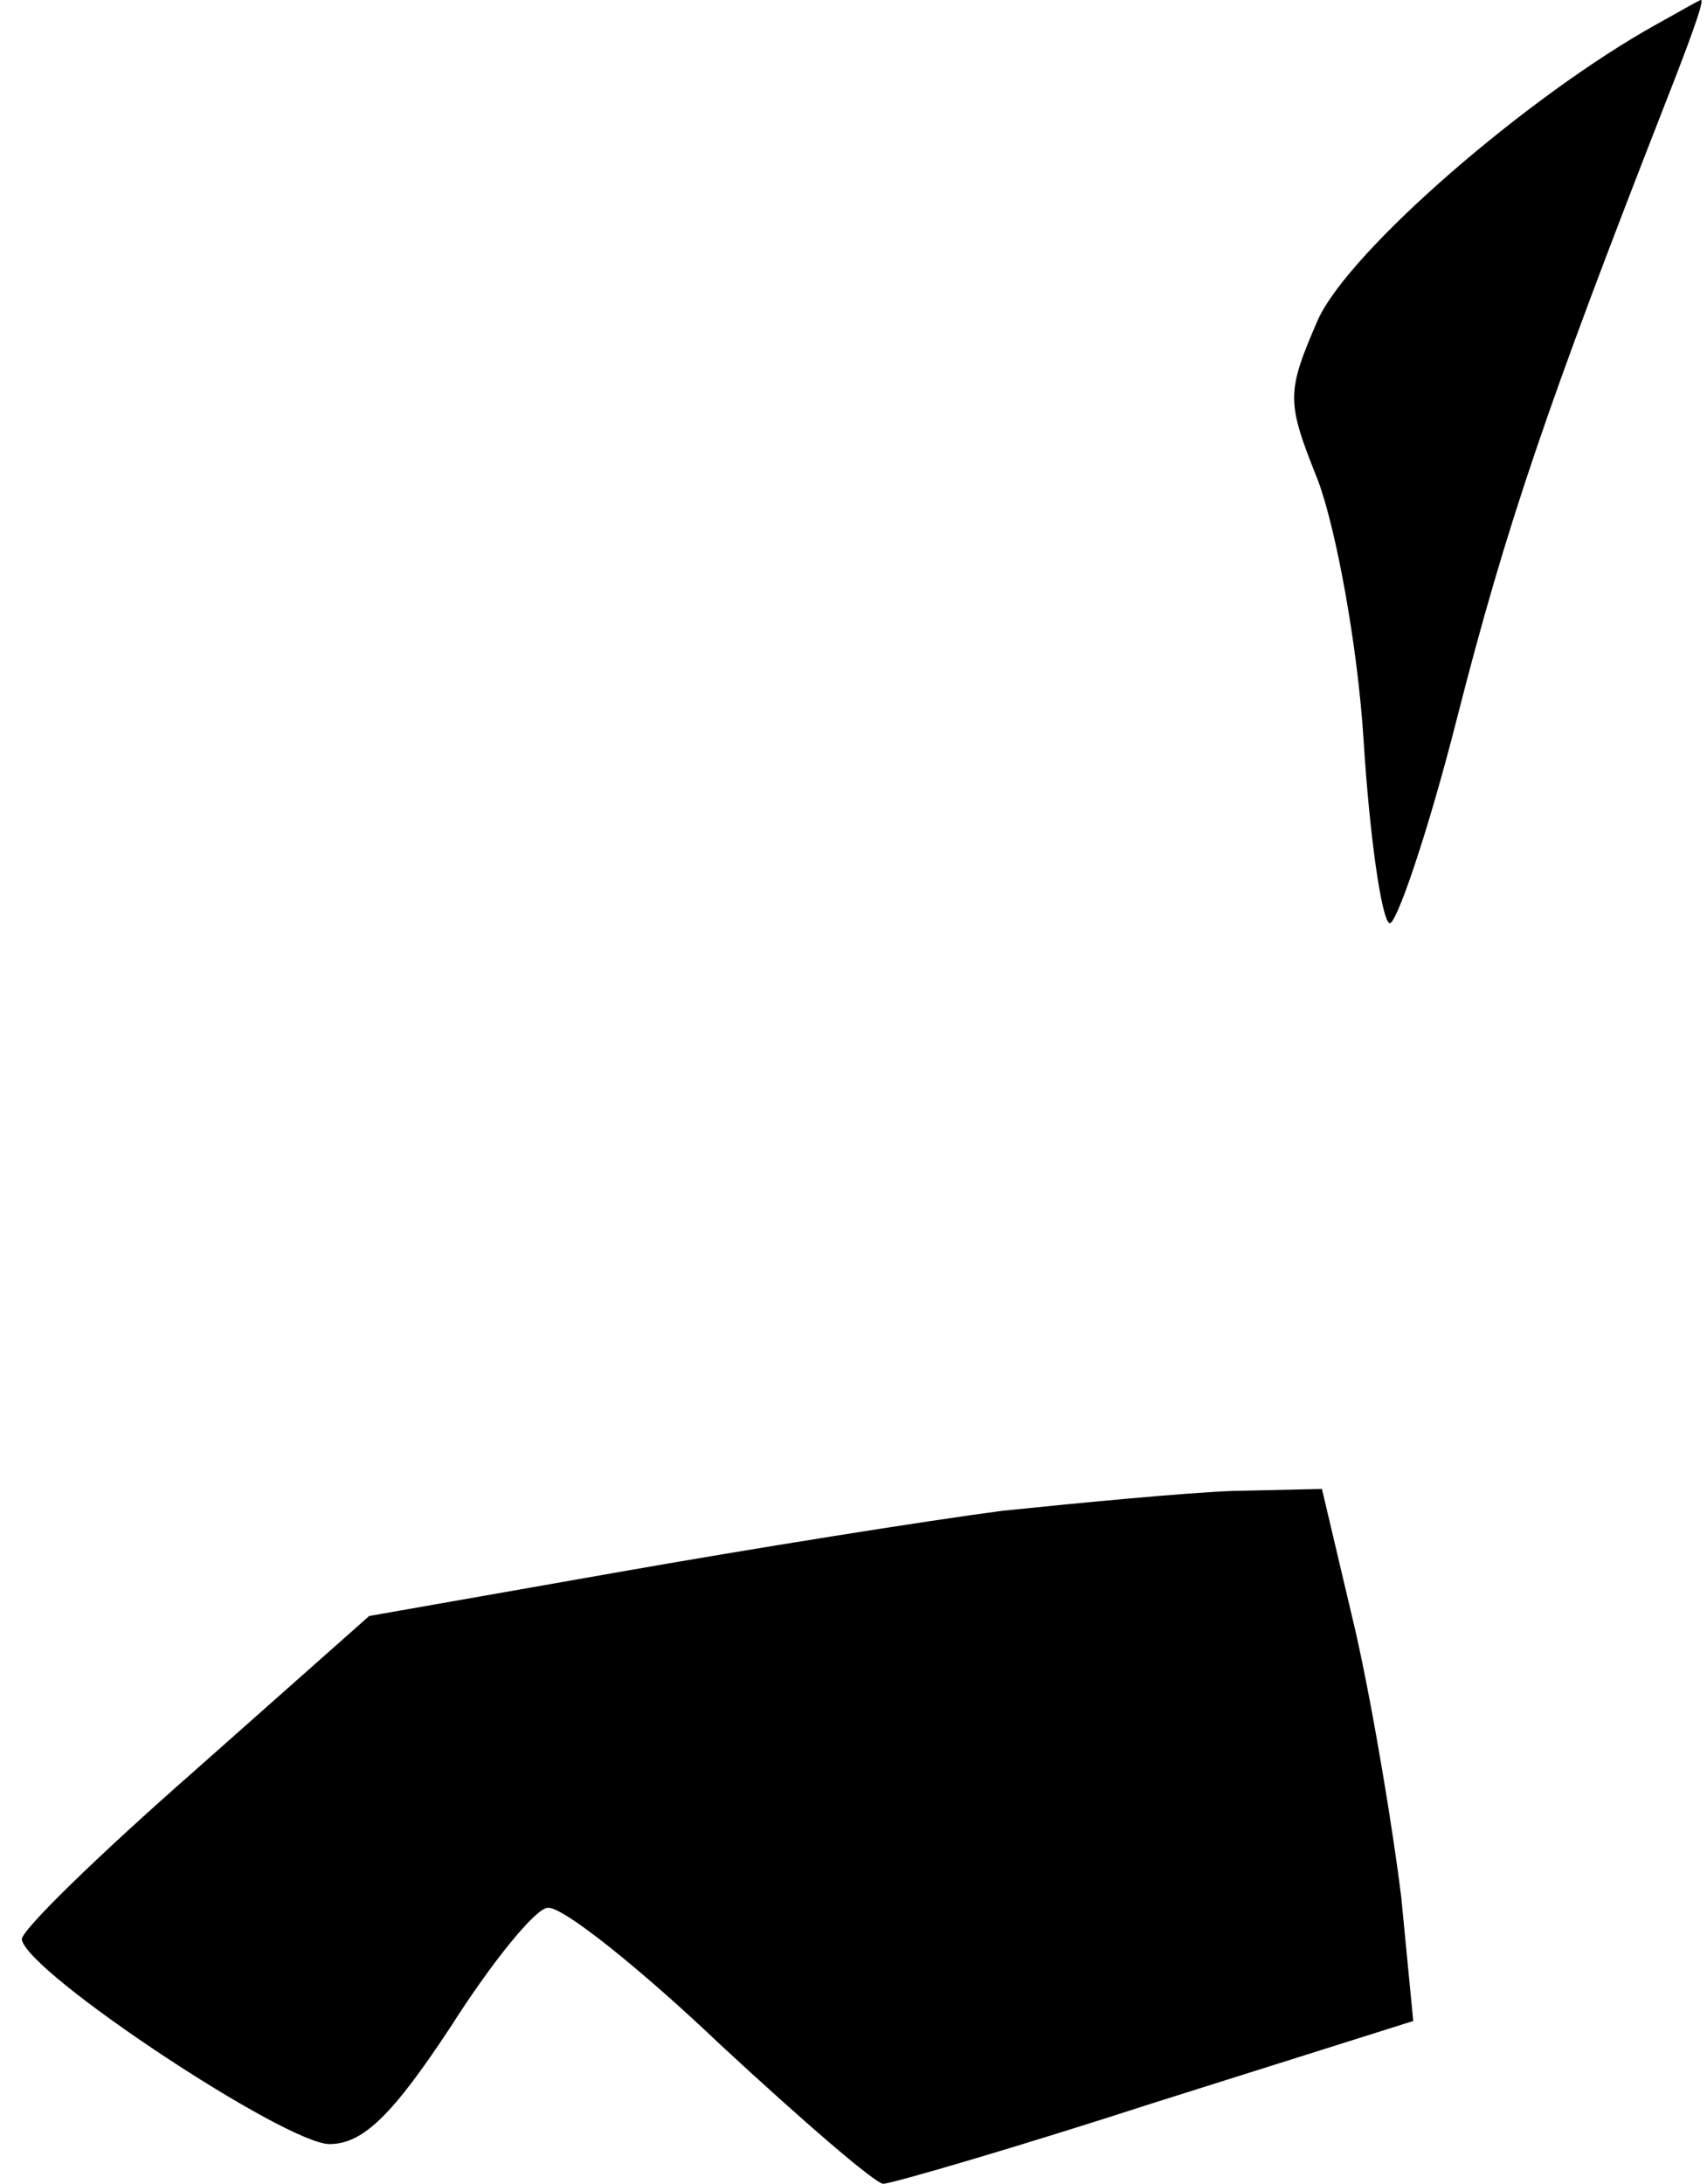 <?xml version="1.0" standalone="no"?>
<!DOCTYPE svg PUBLIC "-//W3C//DTD SVG 20010904//EN"
 "http://www.w3.org/TR/2001/REC-SVG-20010904/DTD/svg10.dtd">
<svg version="1.0" xmlns="http://www.w3.org/2000/svg"
 width="86pt" height="110pt" viewBox="0 0 86 110"
 preserveAspectRatio="xMidYMid meet">
<g transform="translate(0,110) scale(0.1,-0.1)"
fill="#000000" stroke="none">
<path fill="#000000" stroke="none" d="M835 1088 c-65 -36 -155 -114 -171
-149 -16 -37 -16 -41 0 -81 9 -24 20 -83 23 -131 3 -48 9 -90 13 -92 3 -2 19
44 34 103 25 98 46 159 105 310 11 28 20 52 18 52 -1 0 -11 -6 -22 -12z"/>
<path fill="#000000" stroke="none" d="M505 339 c-38 -5 -126 -19 -194 -31
l-125 -22 -88 -78 c-49 -43 -88 -81 -87 -85 3 -17 133 -103 155 -103 17 0 32
15 61 59 21 33 43 60 49 60 7 1 46 -30 87 -69 41 -38 78 -70 82 -70 4 0 66 18
137 41 l130 41 -6 62 c-4 33 -14 94 -23 134 l-17 72 -45 -1 c-25 -1 -77 -6
-116 -10z"/>
</g>
</svg>
